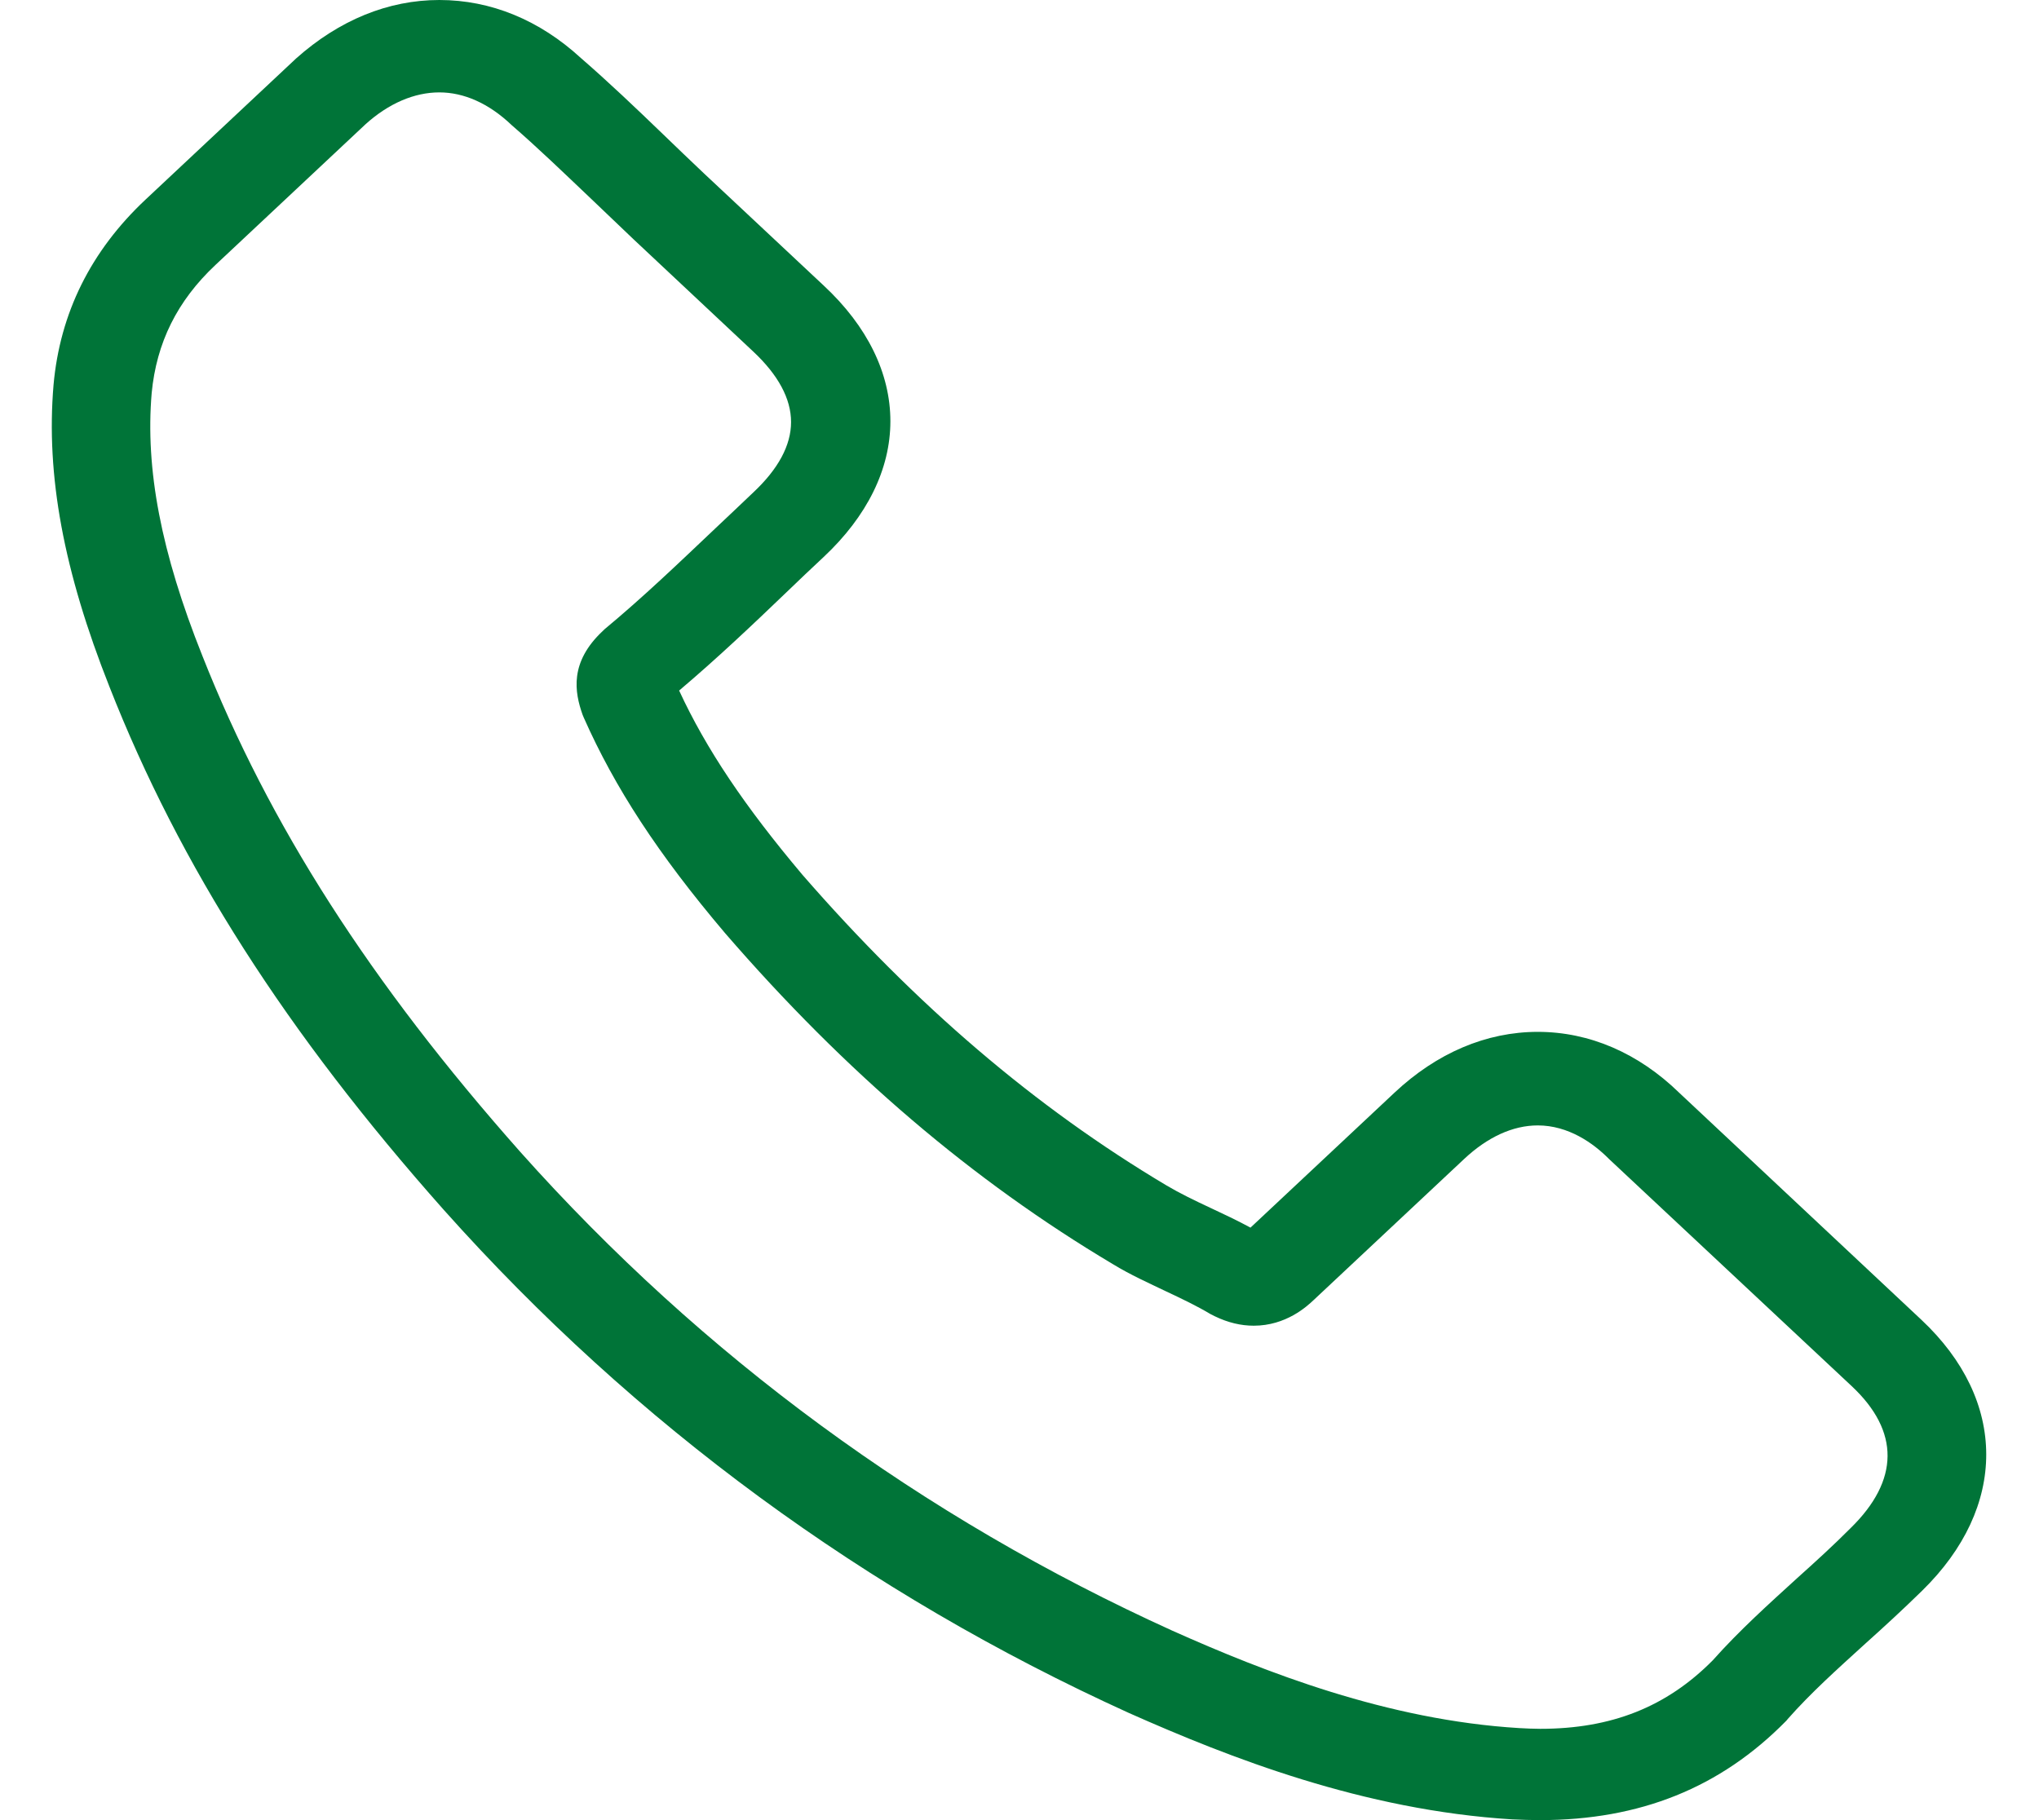 <svg width="28" height="25" viewBox="0 0 28 25" fill="none" xmlns="http://www.w3.org/2000/svg">
<g clip-path="url(#clip0_343_2303)">
<path d="M6.094 16.618C8.724 19.566 11.89 21.887 15.504 23.529C16.88 24.14 18.72 24.865 20.769 24.99C20.896 24.995 21.018 25 21.145 25C22.521 25 23.626 24.555 24.527 23.638C24.532 23.632 24.543 23.622 24.549 23.612C24.869 23.249 25.234 22.923 25.615 22.576C25.875 22.343 26.14 22.099 26.394 21.85C27.571 20.7 27.571 19.239 26.383 18.126L23.062 15.012C22.499 14.463 21.825 14.173 21.117 14.173C20.41 14.173 19.731 14.463 19.151 15.007L17.172 16.862C16.99 16.763 16.802 16.675 16.625 16.592C16.404 16.489 16.2 16.39 16.018 16.282C14.216 15.209 12.581 13.811 11.017 12.013C10.227 11.075 9.697 10.288 9.326 9.485C9.846 9.045 10.332 8.584 10.802 8.133C10.967 7.972 11.139 7.812 11.31 7.651C11.907 7.092 12.227 6.444 12.227 5.786C12.227 5.128 11.912 4.481 11.31 3.921L9.663 2.378C9.47 2.196 9.288 2.02 9.1 1.839C8.735 1.487 8.354 1.124 7.978 0.798C7.409 0.275 6.741 0 6.033 0C5.332 0 4.658 0.275 4.066 0.803L2 2.74C1.248 3.445 0.823 4.3 0.735 5.289C0.63 6.527 0.873 7.843 1.503 9.433C2.47 11.894 3.928 14.178 6.094 16.618ZM2.083 5.398C2.149 4.709 2.431 4.134 2.961 3.637L5.017 1.709C5.337 1.419 5.691 1.269 6.033 1.269C6.37 1.269 6.713 1.419 7.028 1.72C7.398 2.041 7.746 2.378 8.122 2.735C8.31 2.916 8.503 3.098 8.697 3.284L10.343 4.828C10.686 5.149 10.863 5.476 10.863 5.797C10.863 6.118 10.686 6.444 10.343 6.765C10.172 6.926 10.001 7.092 9.829 7.252C9.315 7.739 8.835 8.2 8.304 8.641C8.293 8.651 8.288 8.656 8.277 8.667C7.818 9.097 7.89 9.506 8 9.817C8.006 9.832 8.011 9.843 8.017 9.858C8.442 10.816 9.034 11.728 9.956 12.816C11.614 14.733 13.36 16.219 15.283 17.364C15.52 17.509 15.774 17.623 16.012 17.737C16.233 17.841 16.438 17.939 16.62 18.048C16.642 18.058 16.659 18.069 16.681 18.079C16.863 18.167 17.04 18.209 17.217 18.209C17.659 18.209 17.946 17.945 18.04 17.856L20.106 15.919C20.427 15.618 20.775 15.458 21.117 15.458C21.537 15.458 21.88 15.701 22.095 15.919L25.427 19.038C26.09 19.659 26.085 20.333 25.411 20.991C25.179 21.224 24.936 21.446 24.676 21.679C24.289 22.032 23.886 22.394 23.521 22.804C22.886 23.446 22.129 23.746 21.151 23.746C21.057 23.746 20.957 23.741 20.863 23.736C19.051 23.627 17.366 22.964 16.101 22.399C12.664 20.84 9.647 18.628 7.144 15.821C5.083 13.495 3.696 11.329 2.779 9.008C2.21 7.584 1.994 6.439 2.083 5.398Z" fill="#007438"/>
</g>
<defs>
<clipPath id="clip0_343_2303">
<rect width="26.665" height="25" fill="white" transform="translate(0.66)"/>
</clipPath>
</defs>
</svg>
